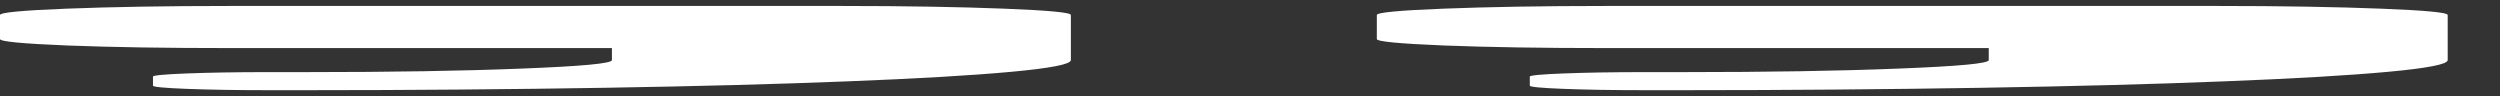 <svg width="26" height="1" viewBox="0 0 26 1" fill="none" xmlns="http://www.w3.org/2000/svg">
<rect x="0" y="0" width="26" height="1" fill="#333333" stroke="none"/>
<path d="M23.069 0.062C23.732 0.062 24.296 0.072 24.76 0.09C25.224 0.108 25.456 0.13 25.456 0.156V0.625C25.456 0.668 25.249 0.709 24.834 0.747C24.42 0.785 23.852 0.818 23.131 0.846C22.411 0.875 21.57 0.897 20.608 0.913C19.631 0.929 18.595 0.938 17.501 0.938H17.103C16.772 0.938 16.49 0.933 16.258 0.924C16.026 0.915 15.91 0.904 15.91 0.891V0.797C15.91 0.784 16.026 0.773 16.258 0.764C16.49 0.755 16.772 0.75 17.103 0.75H17.501C18.379 0.75 19.129 0.738 19.751 0.713C20.372 0.689 20.683 0.66 20.683 0.625V0.5H16.705C16.043 0.5 15.479 0.491 15.015 0.473C14.551 0.454 14.319 0.432 14.319 0.406V0.156C14.319 0.13 14.551 0.108 15.015 0.09C15.479 0.072 16.043 0.062 16.705 0.062H23.069ZM8.75 0.062C9.413 0.062 9.977 0.072 10.441 0.09C10.905 0.108 11.137 0.13 11.137 0.156V0.625C11.137 0.668 10.93 0.709 10.515 0.747C10.101 0.785 9.534 0.818 8.813 0.846C8.092 0.875 7.251 0.897 6.289 0.913C5.312 0.929 4.276 0.938 3.182 0.938H2.784C2.453 0.938 2.171 0.933 1.939 0.924C1.707 0.915 1.591 0.904 1.591 0.891V0.797C1.591 0.784 1.707 0.773 1.939 0.764C2.171 0.755 2.453 0.75 2.784 0.75H3.182C4.06 0.75 4.81 0.738 5.432 0.713C6.053 0.689 6.364 0.66 6.364 0.625V0.5H2.386C1.724 0.5 1.16 0.491 0.696 0.473C0.232 0.454 0 0.432 0 0.406V0.156C0 0.13 0.232 0.108 0.696 0.09C1.16 0.072 1.724 0.062 2.386 0.062H8.75Z" fill="white"/>
</svg>
